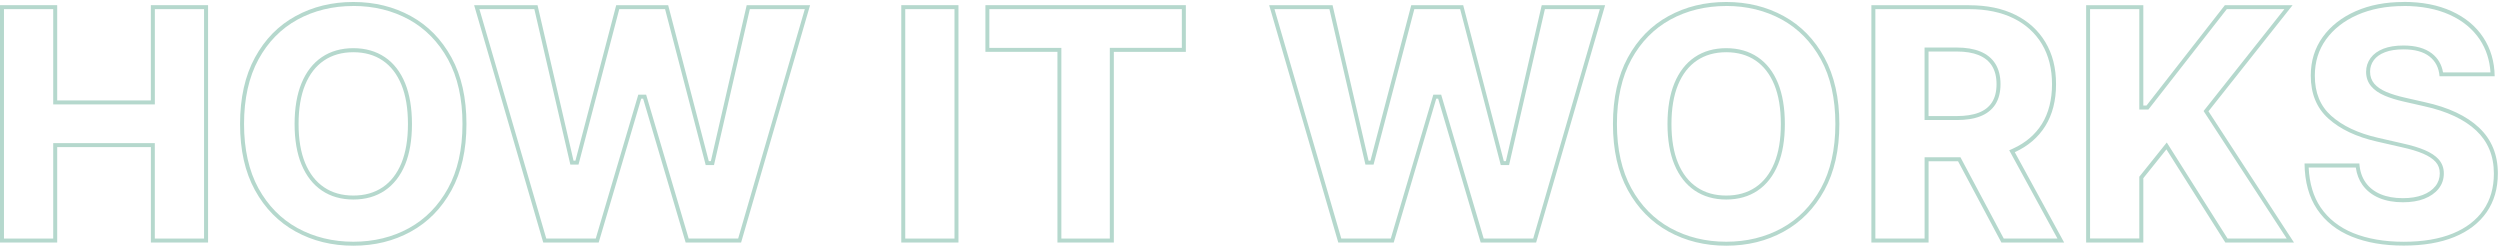 <svg width="629" height="63" viewBox="0 0 629 63" fill="none" xmlns="http://www.w3.org/2000/svg">
  <g clip-path="url(#clip0_21_43)">
    <path
      d="M51.34 2.3V60.02H38.95V36.01H13.39V60.02H1V2.3H13.39V26.27H38.96V2.3H51.35M52.34 1.3H37.95V25.27H14.39V1.3H0V61.02H14.39V37.01H37.96V61.02H52.35V1.3H52.34Z"
      fill="#B5D8CD" />
    <path
      d="M88.9 1.5C94.05 1.5 98.75 2.65 102.89 4.92C107 7.18 110.31 10.55 112.72 14.95C115.14 19.36 116.36 24.83 116.36 31.2C116.36 37.57 115.13 42.99 112.72 47.39C110.31 51.77 107.01 55.14 102.89 57.4C98.76 59.67 94.05 60.82 88.9 60.82C83.75 60.82 79 59.66 74.85 57.38C70.72 55.11 67.42 51.74 65.02 47.37C62.62 42.98 61.4 37.54 61.4 31.2C61.4 24.86 62.62 19.36 65.03 14.95C67.42 10.56 70.73 7.19 74.85 4.93C79 2.66 83.72 1.51 88.9 1.51M88.9 50.2C91.95 50.2 94.62 49.44 96.83 47.94C99.04 46.44 100.76 44.24 101.93 41.4C103.07 38.62 103.65 35.19 103.65 31.2C103.65 27.21 103.07 23.74 101.93 20.94C100.76 18.08 99.05 15.87 96.83 14.38C94.61 12.88 91.94 12.12 88.9 12.12C85.86 12.12 83.18 12.88 80.97 14.38C78.76 15.87 77.04 18.08 75.86 20.94C74.71 23.73 74.12 27.19 74.12 31.2C74.12 35.21 74.71 38.62 75.86 41.4C77.04 44.24 78.76 46.44 80.97 47.94C83.19 49.44 85.86 50.2 88.9 50.2ZM88.9 0.5C83.53 0.5 78.69 1.68 74.37 4.05C70.05 6.41 66.65 9.89 64.15 14.47C61.65 19.05 60.4 24.63 60.4 31.2C60.4 37.77 61.65 43.3 64.15 47.85C66.65 52.4 70.06 55.87 74.37 58.25C78.69 60.63 83.53 61.82 88.9 61.82C94.27 61.82 99.07 60.64 103.37 58.27C107.67 55.91 111.08 52.44 113.59 47.87C116.1 43.3 117.36 37.74 117.36 31.2C117.36 24.66 116.1 19.05 113.59 14.47C111.08 9.89 107.67 6.41 103.37 4.05C99.07 1.69 94.25 0.5 88.9 0.5ZM88.9 49.2C86.04 49.2 83.58 48.51 81.53 47.12C79.47 45.73 77.89 43.7 76.78 41.03C75.67 38.36 75.12 35.08 75.12 31.21C75.12 27.34 75.67 24.02 76.78 21.33C77.89 18.64 79.47 16.61 81.53 15.22C83.59 13.83 86.05 13.14 88.9 13.14C91.75 13.14 94.22 13.83 96.27 15.22C98.33 16.61 99.9 18.65 101 21.33C102.1 24.02 102.64 27.31 102.64 31.21C102.64 35.11 102.09 38.36 101 41.03C99.9 43.7 98.33 45.73 96.27 47.12C94.21 48.51 91.75 49.2 88.9 49.2Z"
      fill="#B5D8CD" />
    <path
      d="M202.49 2.3L185.72 60.02H173.27L162.78 24.54L162.57 23.82H160.59L160.38 24.54L149.89 60.02H137.44L120.62 2.3H134.44L143.32 40.64L143.5 41.41H145.55L145.75 40.66L155.81 2.29H167.33L177.36 40.78L177.55 41.53H179.64L179.82 40.75L188.66 2.29H202.48M203.82 1.3H187.87L178.85 40.54H178.33L168.11 1.3H155.04L144.78 40.42H144.3L135.24 1.3H119.29L136.68 61.02H150.63L161.33 24.83H161.81L172.51 61.02H186.46L203.82 1.3Z"
      fill="#B5D8CD" />
    <path d="M240.15 2.3V60.02H227.76V2.3H240.15ZM241.15 1.3H226.76V61.02H241.15V1.3Z"
      fill="#B5D8CD" />
    <path
      d="M297.35 2.3V12.04H279.23V60.02H267.04V12.05H248.92V2.3H297.34M298.35 1.3H247.93V13.04H266.05V61.02H280.24V13.05H298.36V1.3H298.35Z"
      fill="#B5D8CD" />
    <path
      d="M402.52 2.3L385.75 60.02H373.3L362.81 24.54L362.6 23.82H360.62L360.41 24.54L349.92 60.02H337.47L320.66 2.3H334.48L343.36 40.64L343.54 41.41H345.59L345.79 40.66L355.85 2.29H367.37L377.4 40.78L377.59 41.53H379.68L379.86 40.75L388.7 2.29H402.52M403.85 1.3H387.9L378.88 40.54H378.36L368.14 1.3H355.07L344.81 40.42H344.33L335.27 1.3H319.32L336.71 61.02H350.66L361.36 24.83H361.84L372.54 61.02H386.49L403.85 1.3Z"
      fill="#B5D8CD" />
    <path
      d="M434.32 1.5C439.47 1.5 444.17 2.65 448.31 4.92C452.42 7.18 455.73 10.55 458.14 14.95C460.56 19.36 461.78 24.83 461.78 31.2C461.78 37.57 460.55 42.99 458.14 47.39C455.73 51.77 452.43 55.14 448.31 57.4C444.18 59.67 439.47 60.82 434.32 60.82C429.17 60.82 424.42 59.66 420.27 57.38C416.14 55.11 412.84 51.74 410.44 47.37C408.04 42.98 406.82 37.54 406.82 31.2C406.82 24.86 408.04 19.36 410.45 14.95C412.84 10.56 416.15 7.19 420.27 4.93C424.42 2.66 429.14 1.51 434.32 1.51M434.32 50.2C437.37 50.2 440.04 49.44 442.25 47.94C444.46 46.44 446.18 44.24 447.35 41.4C448.49 38.62 449.07 35.19 449.07 31.2C449.07 27.21 448.49 23.74 447.35 20.94C446.18 18.08 444.47 15.87 442.25 14.38C440.03 12.88 437.36 12.12 434.32 12.12C431.28 12.12 428.6 12.88 426.39 14.38C424.18 15.87 422.46 18.08 421.28 20.94C420.13 23.73 419.54 27.19 419.54 31.2C419.54 35.21 420.13 38.62 421.28 41.4C422.46 44.24 424.18 46.44 426.39 47.94C428.61 49.44 431.28 50.2 434.32 50.2ZM434.32 0.5C428.95 0.5 424.11 1.68 419.79 4.05C415.47 6.41 412.07 9.89 409.57 14.47C407.07 19.05 405.82 24.63 405.82 31.2C405.82 37.77 407.07 43.3 409.57 47.85C412.07 52.4 415.48 55.87 419.79 58.25C424.11 60.63 428.95 61.82 434.32 61.82C439.69 61.82 444.49 60.64 448.79 58.27C453.09 55.91 456.5 52.44 459.01 47.87C461.52 43.3 462.78 37.74 462.78 31.2C462.78 24.66 461.52 19.05 459.01 14.47C456.5 9.89 453.09 6.41 448.79 4.05C444.49 1.69 439.67 0.5 434.32 0.5ZM434.32 49.2C431.46 49.2 429 48.51 426.95 47.12C424.89 45.73 423.31 43.7 422.2 41.03C421.09 38.36 420.54 35.08 420.54 31.21C420.54 27.34 421.09 24.02 422.2 21.33C423.31 18.64 424.89 16.61 426.95 15.22C429.01 13.83 431.47 13.14 434.32 13.14C437.17 13.14 439.64 13.83 441.69 15.22C443.74 16.61 445.32 18.65 446.42 21.33C447.52 24.02 448.06 27.31 448.06 31.21C448.06 35.11 447.51 38.36 446.42 41.03C445.32 43.7 443.75 45.73 441.69 47.12C439.63 48.51 437.17 49.2 434.32 49.2Z"
      fill="#B5D8CD" />
    <path
      d="M495.45 2.3C499.76 2.3 503.52 3.08 506.63 4.62C509.7 6.14 512.1 8.33 513.77 11.13C515.44 13.94 516.29 17.32 516.29 21.18C516.29 25.04 515.43 28.48 513.74 31.19C512.06 33.87 509.63 35.95 506.5 37.37L505.52 37.82L506.04 38.76L517.65 60.01H504.14L493.53 40.1L493.25 39.57H484.23V60.01H471.84V2.3H495.45ZM484.22 30.2H492.35C494.63 30.2 496.59 29.9 498.17 29.29C499.85 28.65 501.15 27.64 502.03 26.27C502.89 24.92 503.33 23.21 503.33 21.18C503.33 19.15 502.89 17.43 502.04 16.06C501.17 14.67 499.88 13.62 498.2 12.94C496.6 12.29 494.62 11.96 492.31 11.96H484.22V30.19M495.45 1.3H470.84V61.02H485.23V40.58H492.65L503.55 61.02H519.34L506.92 38.29C510.23 36.78 512.79 34.6 514.59 31.73C516.39 28.84 517.3 25.33 517.3 21.19C517.3 17.05 516.41 13.61 514.63 10.63C512.85 7.65 510.33 5.35 507.07 3.74C503.81 2.12 499.94 1.32 495.45 1.32V1.3ZM485.22 29.2V12.96H492.31C494.5 12.96 496.34 13.26 497.82 13.86C499.3 14.46 500.43 15.37 501.19 16.59C501.95 17.81 502.33 19.34 502.33 21.18C502.33 23.02 501.95 24.54 501.19 25.73C500.43 26.92 499.31 27.79 497.82 28.36C496.34 28.92 494.51 29.2 492.35 29.2H485.22Z"
      fill="#B5D8CD" />
    <path
      d="M574.75 2.3L554.87 27.37L554.42 27.93L554.81 28.53L575.33 60.01H560.45L545.91 37.03L545.16 35.85L544.28 36.94L538.47 44.19L538.25 44.46V60H525.86V2.3H538.25V27.55H540.54L540.84 27.17L560.26 2.3H574.74M576.81 1.3H559.78L540.06 26.55H539.26V1.3H524.87V61.02H539.26V44.83L545.07 37.58L559.9 61.03H577.17L555.65 28L576.81 1.31V1.3Z"
      fill="#B5D8CD" />
    <path
      d="M604.76 1.5C609.22 1.5 613.14 2.26 616.41 3.75C619.64 5.23 622.17 7.32 623.93 9.97C625.51 12.36 626.41 15.13 626.61 18.22H614.67C614.33 16.23 613.38 14.62 611.85 13.44C610.14 12.12 607.74 11.45 604.73 11.45C602.74 11.45 601.05 11.72 599.7 12.24C598.28 12.79 597.19 13.58 596.45 14.58C595.7 15.61 595.31 16.78 595.31 18.06C595.31 19.47 595.74 20.7 596.59 21.71C597.38 22.66 598.53 23.45 599.99 24.07C601.36 24.65 602.99 25.16 604.83 25.57L609.93 26.73C612.78 27.35 615.34 28.19 617.53 29.22C619.7 30.24 621.54 31.46 623.02 32.85C624.47 34.22 625.59 35.81 626.33 37.6C627.08 39.39 627.46 41.43 627.46 43.67C627.46 47.24 626.57 50.33 624.81 52.86C623.05 55.4 620.47 57.38 617.14 58.74C613.75 60.13 609.59 60.83 604.77 60.83C599.95 60.83 595.66 60.09 592.08 58.64C588.57 57.21 585.8 55.03 583.85 52.15C582.05 49.49 581.05 46.13 580.86 42.15H592.72C592.96 43.83 593.52 45.3 594.39 46.52C595.42 47.96 596.83 49.07 598.59 49.81C600.3 50.53 602.31 50.89 604.57 50.89C606.64 50.89 608.44 50.6 609.92 50.02C611.46 49.42 612.67 48.58 613.53 47.51C614.42 46.4 614.87 45.1 614.87 43.64C614.87 42.27 614.44 41.09 613.58 40.11C612.79 39.21 611.61 38.43 610.08 37.77C608.63 37.15 606.75 36.58 604.52 36.09L598.23 34.65C593.29 33.52 589.35 31.66 586.53 29.13C583.76 26.65 582.41 23.34 582.41 19.03C582.41 15.57 583.36 12.51 585.23 9.92C587.12 7.3 589.77 5.23 593.1 3.76C596.47 2.27 600.4 1.52 604.78 1.52M604.76 0.5C600.22 0.5 596.19 1.27 592.68 2.82C589.17 4.37 586.41 6.53 584.4 9.31C582.4 12.09 581.39 15.32 581.39 19.01C581.39 23.58 582.87 27.19 585.84 29.85C588.81 32.51 592.85 34.43 597.98 35.6L604.27 37.04C606.46 37.52 608.26 38.06 609.66 38.66C611.06 39.26 612.11 39.96 612.81 40.74C613.51 41.52 613.85 42.48 613.85 43.61C613.85 44.84 613.48 45.92 612.73 46.86C611.98 47.8 610.92 48.53 609.54 49.06C608.16 49.59 606.5 49.86 604.55 49.86C602.41 49.86 600.55 49.53 598.96 48.86C597.37 48.19 596.11 47.21 595.19 45.91C594.27 44.61 593.74 43.02 593.61 41.12H579.82C579.87 45.77 580.94 49.62 583.01 52.68C585.08 55.74 587.97 58.02 591.69 59.53C595.4 61.04 599.76 61.79 604.76 61.79C609.76 61.79 613.98 61.07 617.51 59.63C621.04 58.19 623.74 56.11 625.63 53.4C627.51 50.69 628.46 47.43 628.46 43.64C628.46 41.26 628.06 39.11 627.26 37.19C626.46 35.27 625.28 33.57 623.71 32.1C622.15 30.63 620.23 29.36 617.96 28.29C615.69 27.22 613.08 26.37 610.14 25.72L605.05 24.56C603.26 24.16 601.7 23.68 600.38 23.12C599.06 22.56 598.05 21.86 597.35 21.04C596.66 20.21 596.31 19.21 596.31 18.03C596.31 16.96 596.62 16 597.25 15.14C597.88 14.28 598.81 13.62 600.06 13.14C601.31 12.66 602.86 12.42 604.73 12.42C607.54 12.42 609.71 13.01 611.24 14.2C612.78 15.39 613.62 17.05 613.79 19.19H627.66C627.61 15.48 626.64 12.21 624.77 9.39C622.9 6.57 620.25 4.38 616.83 2.82C613.41 1.26 609.39 0.48 604.77 0.48L604.76 0.5Z"
      fill="#B5D8CD" />
  </g>
  <defs>
    <clipPath id="clip0_21_43">
      <rect width="628.44" height="62.32" fill="white" />
    </clipPath>
  </defs>
</svg>